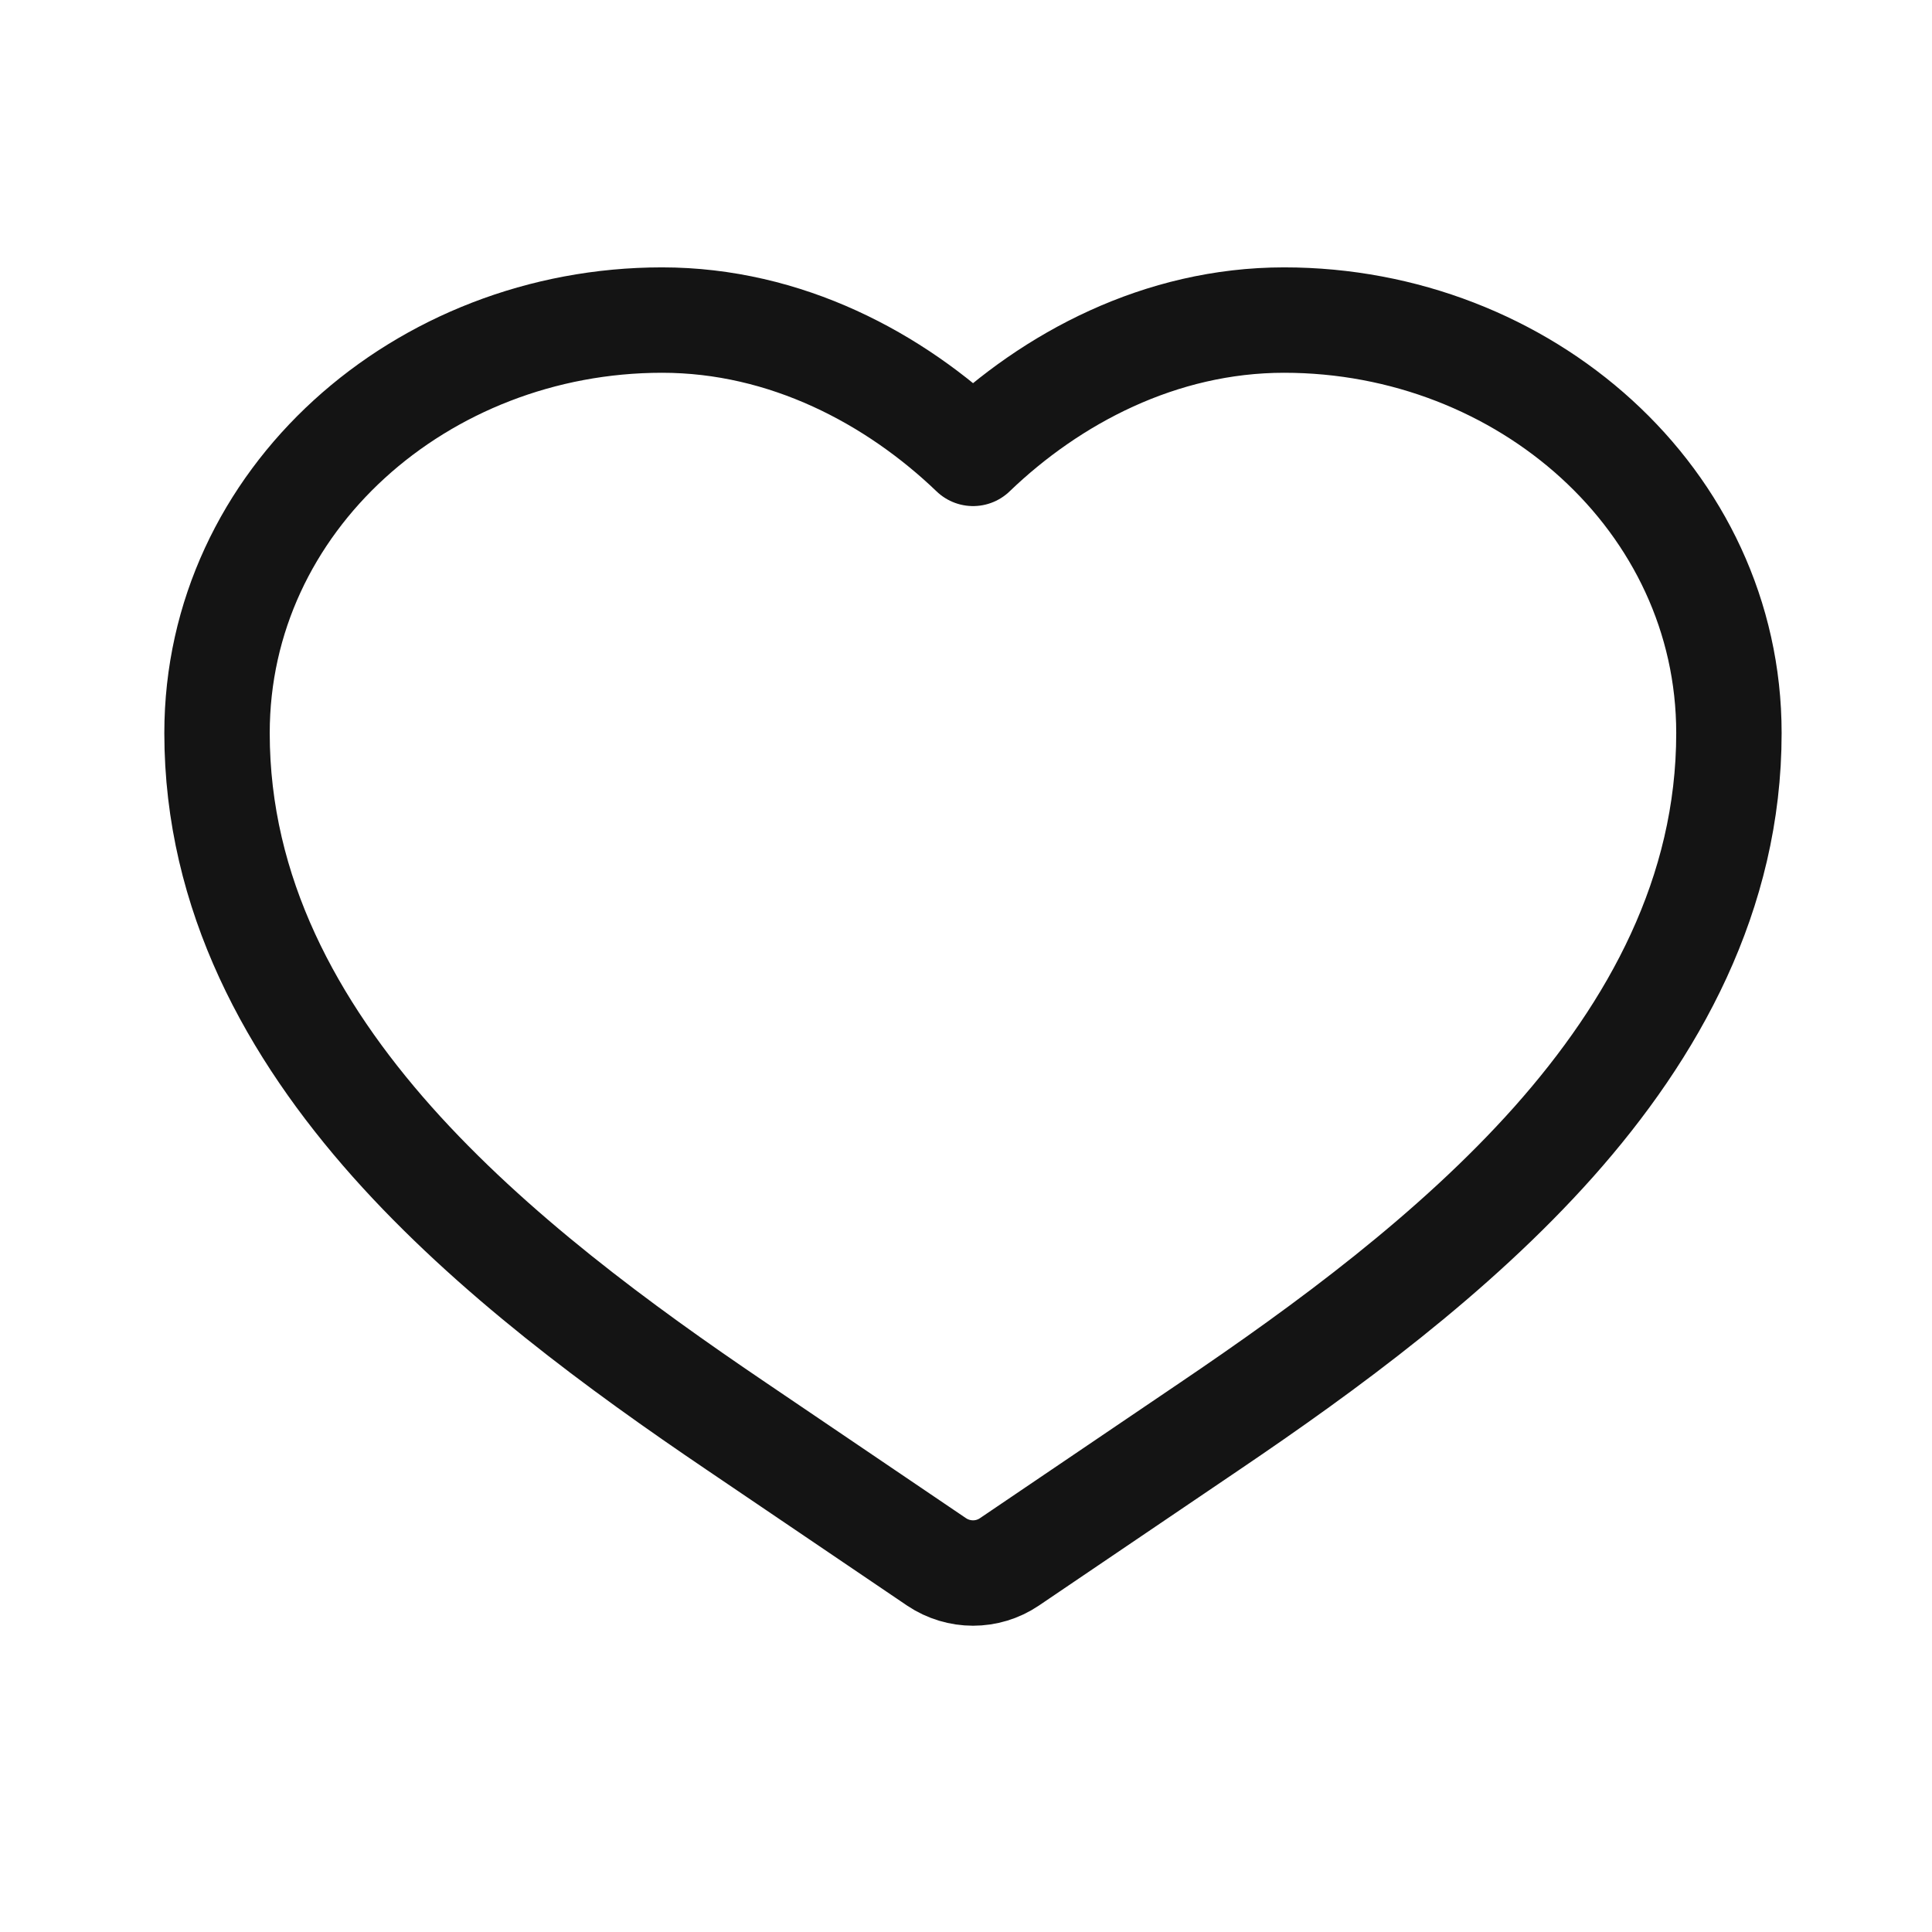 <svg width="9" height="9" viewBox="0 0 9 9" fill="none" xmlns="http://www.w3.org/2000/svg">
<path d="M3.084 1.491C1.964 1.491 1.011 2.328 1.011 3.415C1.011 4.165 1.362 4.796 1.827 5.319C2.291 5.84 2.889 6.278 3.43 6.644L4.363 7.276C4.466 7.345 4.6 7.345 4.702 7.276L5.635 6.644C6.176 6.278 6.774 5.84 7.238 5.319C7.703 4.796 8.054 4.165 8.054 3.415C8.054 2.328 7.101 1.491 5.982 1.491C5.405 1.491 4.897 1.762 4.533 2.112C4.168 1.762 3.661 1.491 3.084 1.491Z" stroke="#141414" stroke-width="0.491" stroke-linecap="round" stroke-linejoin="round"/>
</svg>
